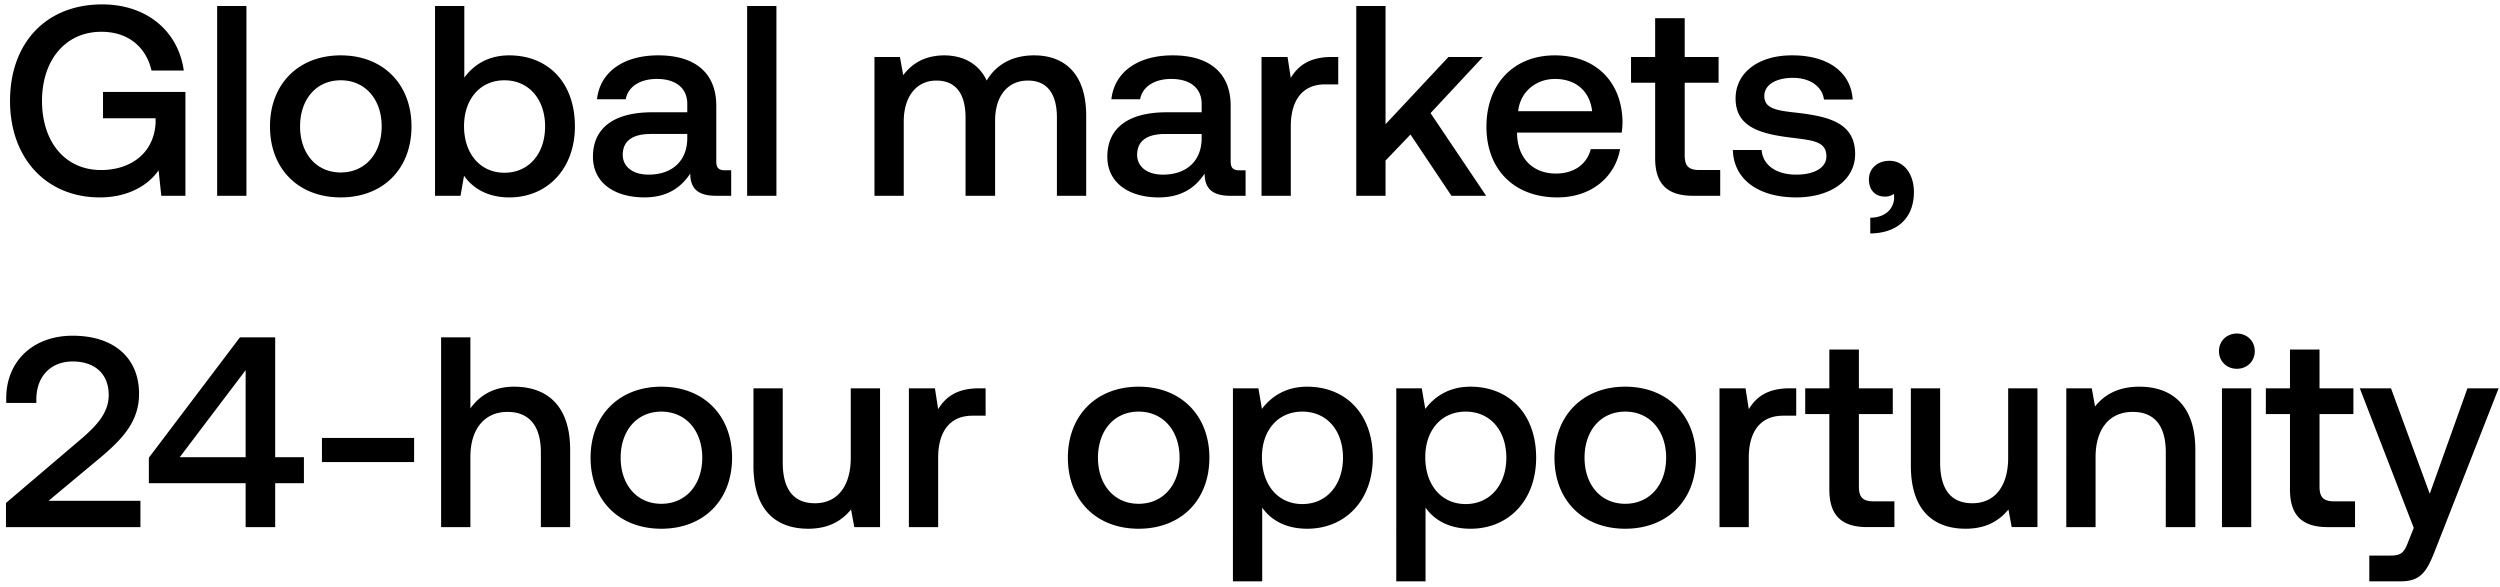 <svg width="166" height="39" viewBox="0 0 166 39" fill="none" xmlns="http://www.w3.org/2000/svg"><path d="M6.624 13.108c1.998 0 3.294-.9 3.906-1.8L10.71 13h1.602V6.106H6.84v1.746h3.492v.306c-.108 2.034-1.674 3.132-3.618 3.132-2.412 0-3.924-1.89-3.924-4.59s1.548-4.59 3.942-4.59c1.746 0 2.952.972 3.33 2.574h2.142C11.826 2.02 9.702.292 6.786.292 3.042.292.666 2.866.666 6.7c0 3.834 2.43 6.408 5.958 6.408zM14.419 13h1.944V.4h-1.944V13zm8.206.108c2.808 0 4.698-1.89 4.698-4.716 0-2.808-1.89-4.716-4.698-4.716-2.808 0-4.698 1.908-4.698 4.716 0 2.826 1.89 4.716 4.698 4.716zm0-1.656c-1.639 0-2.7-1.278-2.7-3.06s1.061-3.06 2.7-3.06c1.637 0 2.718 1.278 2.718 3.06s-1.08 3.06-2.718 3.06zm11.193-7.776c-1.422 0-2.376.648-2.988 1.476V.4h-1.944V13h1.692l.234-1.332c.576.828 1.566 1.44 3.006 1.44 2.52 0 4.356-1.89 4.356-4.716 0-2.97-1.836-4.716-4.356-4.716zm-.324 7.794c-1.62 0-2.682-1.278-2.682-3.096 0-1.782 1.062-3.042 2.682-3.042 1.62 0 2.7 1.26 2.7 3.06 0 1.818-1.08 3.078-2.7 3.078zm14.661-.162c-.396 0-.594-.126-.594-.594v-3.69c0-2.178-1.404-3.348-3.852-3.348-2.322 0-3.87 1.116-4.068 2.916h1.908c.144-.81.918-1.35 2.07-1.35 1.278 0 2.016.63 2.016 1.656v.558h-2.322c-2.574 0-3.942 1.062-3.942 2.952 0 1.71 1.404 2.7 3.42 2.7 1.494 0 2.43-.648 3.042-1.584 0 .918.432 1.476 1.692 1.476h1.026v-1.692h-.396zm-2.52-2.088c-.018 1.422-.954 2.376-2.574 2.376-1.062 0-1.71-.54-1.71-1.314 0-.936.666-1.386 1.872-1.386h2.412v.324zM49.61 13h1.944V.4H49.61V13zm19.057-9.324c-1.512 0-2.556.666-3.15 1.674-.558-1.188-1.638-1.674-2.844-1.674-1.386.018-2.178.63-2.7 1.314l-.216-1.206h-1.692V13h1.944V8.068c0-1.638.828-2.718 2.16-2.718 1.278 0 1.944.846 1.944 2.466V13h1.962V8.014c0-1.656.846-2.664 2.178-2.664 1.26 0 1.926.846 1.926 2.466V13h1.944V7.69c0-2.916-1.548-4.014-3.456-4.014zm13.643 7.632c-.396 0-.594-.126-.594-.594v-3.69c0-2.178-1.404-3.348-3.852-3.348-2.322 0-3.87 1.116-4.068 2.916h1.908c.144-.81.918-1.35 2.07-1.35 1.278 0 2.016.63 2.016 1.656v.558h-2.322c-2.574 0-3.942 1.062-3.942 2.952 0 1.71 1.404 2.7 3.42 2.7 1.494 0 2.43-.648 3.042-1.584 0 .918.432 1.476 1.692 1.476h1.026v-1.692h-.396zM79.79 9.22c-.018 1.422-.954 2.376-2.574 2.376-1.062 0-1.71-.54-1.71-1.314 0-.936.666-1.386 1.872-1.386h2.412v.324zm8.636-5.436c-1.511 0-2.25.612-2.718 1.386l-.215-1.386h-1.728V13h1.944V8.374c0-1.422.557-2.772 2.285-2.772h.865V3.784h-.432zM90.059 13H92v-2.34l1.656-1.728L96.376 13h2.303l-3.69-5.49 3.474-3.726h-2.285L92 8.248V.4h-1.944V13zm13.356.108c2.286 0 3.834-1.386 4.158-3.204h-1.944c-.27 1.026-1.134 1.62-2.322 1.62-1.53 0-2.52-1.026-2.574-2.592v-.126h6.948a5.28 5.28 0 00.054-.738c-.054-2.7-1.836-4.392-4.5-4.392-2.718 0-4.536 1.89-4.536 4.734 0 2.826 1.818 4.698 4.716 4.698zm-2.61-5.724c.144-1.314 1.206-2.142 2.448-2.142 1.35 0 2.304.774 2.466 2.142h-4.914zm9.097 3.114c0 1.674.756 2.502 2.52 2.502h1.8v-1.71h-1.368c-.738 0-.99-.27-.99-.99V5.494h2.25v-1.71h-2.25V1.21h-1.962v2.574h-1.602v1.71h1.602v5.004zm5.161-.54c.054 1.998 1.746 3.15 4.212 3.15 2.232 0 3.906-1.116 3.906-2.88 0-2.052-1.71-2.484-3.816-2.736-1.332-.144-2.214-.252-2.214-1.116 0-.738.756-1.206 1.908-1.206s1.944.594 2.052 1.44h1.908c-.126-1.89-1.728-2.934-3.996-2.934-2.214-.018-3.78 1.116-3.78 2.862 0 1.908 1.656 2.358 3.762 2.61 1.422.18 2.268.252 2.268 1.242 0 .738-.792 1.206-1.998 1.206-1.404 0-2.232-.684-2.304-1.638h-1.908zm10.401.72c-.828 0-1.368.54-1.368 1.224 0 .774.468 1.152 1.062 1.152a.968.968 0 00.594-.18c.018.072.018.162.018.234 0 .63-.45 1.332-1.584 1.35v1.044c1.782-.018 2.898-1.008 2.898-2.754 0-1.152-.63-2.07-1.62-2.07zM.396 35h8.928v-1.746H3.222l3.348-2.79c1.53-1.278 2.664-2.448 2.664-4.32 0-2.304-1.584-3.852-4.41-3.852-2.682 0-4.41 1.746-4.41 4.14v.324h1.998v-.216c0-1.566.972-2.538 2.412-2.538s2.394.792 2.394 2.232c0 1.206-.846 2.088-1.98 3.042L.396 33.398V35zm9.488-2.916h6.426V35h1.962v-2.916h1.908v-1.728h-1.908V22.4h-2.34l-6.048 7.992v1.692zm6.426-7.506v5.778h-4.374l4.374-5.778zm11.187 6.102v-1.602h-6.12v1.602h6.12zm6.635-5.004c-1.44 0-2.322.648-2.898 1.44V22.4H29.29V35h1.944v-4.662c0-1.854.936-2.988 2.466-2.988 1.44 0 2.214.936 2.214 2.682V35h1.944v-5.13c0-3.078-1.674-4.194-3.726-4.194zm9.78 9.432c2.808 0 4.698-1.89 4.698-4.716 0-2.808-1.89-4.716-4.698-4.716-2.808 0-4.698 1.908-4.698 4.716 0 2.826 1.89 4.716 4.698 4.716zm0-1.656c-1.638 0-2.7-1.278-2.7-3.06s1.062-3.06 2.7-3.06c1.638 0 2.718 1.278 2.718 3.06s-1.08 3.06-2.718 3.06zm12.579-3.06c0 1.908-.9 3.024-2.376 3.024-1.422 0-2.142-.918-2.142-2.718v-4.914h-1.944v5.13c0 3.15 1.674 4.194 3.636 4.194 1.422 0 2.268-.576 2.844-1.278l.216 1.17h1.71v-9.216H56.49v4.608zm8.522-4.608c-1.513 0-2.25.612-2.719 1.386l-.215-1.386H60.35V35h1.944v-4.626c0-1.422.559-2.772 2.287-2.772h.864v-1.818h-.432zm10.592 9.324c2.808 0 4.698-1.89 4.698-4.716 0-2.808-1.89-4.716-4.698-4.716-2.808 0-4.698 1.908-4.698 4.716 0 2.826 1.89 4.716 4.698 4.716zm0-1.656c-1.638 0-2.7-1.278-2.7-3.06s1.062-3.06 2.7-3.06c1.638 0 2.718 1.278 2.718 3.06s-1.08 3.06-2.718 3.06zm11.193-7.776c-1.44 0-2.394.666-3.006 1.476l-.234-1.368h-1.692V38.6h1.944v-4.896c.576.828 1.566 1.404 2.988 1.404 2.52 0 4.356-1.872 4.356-4.716 0-2.952-1.836-4.716-4.356-4.716zm-.324 7.794c-1.62 0-2.682-1.278-2.682-3.114 0-1.782 1.062-3.024 2.682-3.024 1.62 0 2.7 1.242 2.7 3.06 0 1.8-1.08 3.078-2.7 3.078zm11.17-7.794c-1.44 0-2.394.666-3.006 1.476l-.234-1.368h-1.692V38.6h1.944v-4.896c.576.828 1.566 1.404 2.988 1.404 2.52 0 4.356-1.872 4.356-4.716 0-2.952-1.836-4.716-4.356-4.716zm-.324 7.794c-1.62 0-2.682-1.278-2.682-3.114 0-1.782 1.062-3.024 2.682-3.024 1.62 0 2.7 1.242 2.7 3.06 0 1.8-1.08 3.078-2.7 3.078zm10.594 1.638c2.808 0 4.698-1.89 4.698-4.716 0-2.808-1.89-4.716-4.698-4.716-2.808 0-4.698 1.908-4.698 4.716 0 2.826 1.89 4.716 4.698 4.716zm0-1.656c-1.638 0-2.7-1.278-2.7-3.06s1.062-3.06 2.7-3.06c1.638 0 2.718 1.278 2.718 3.06s-1.08 3.06-2.718 3.06zm10.923-7.668c-1.512 0-2.25.612-2.718 1.386l-.216-1.386h-1.728V35h1.944v-4.626c0-1.422.558-2.772 2.286-2.772h.864v-1.818h-.432zm2.631 6.714c0 1.674.756 2.502 2.52 2.502h1.8v-1.71h-1.368c-.738 0-.99-.27-.99-.99v-4.806h2.25v-1.71h-2.25V23.21h-1.962v2.574h-1.602v1.71h1.602v5.004zm11.874-2.106c0 1.908-.9 3.024-2.376 3.024-1.422 0-2.142-.918-2.142-2.718v-4.914h-1.944v5.13c0 3.15 1.674 4.194 3.636 4.194 1.422 0 2.268-.576 2.844-1.278l.216 1.17h1.71v-9.216h-1.944v4.608zm8.72-4.716c-1.494 0-2.376.594-2.952 1.314l-.216-1.206h-1.692V35h1.944v-4.644c0-1.872.918-3.006 2.466-3.006 1.458 0 2.196.936 2.196 2.682V35h1.962v-5.13c0-3.078-1.674-4.194-3.708-4.194zm6.466-1.188c.666 0 1.188-.486 1.188-1.17 0-.684-.522-1.17-1.188-1.17-.666 0-1.188.486-1.188 1.17 0 .684.522 1.17 1.188 1.17zM147.538 35h1.944v-9.216h-1.944V35zm4.516-2.502c0 1.674.756 2.502 2.52 2.502h1.8v-1.71h-1.368c-.738 0-.99-.27-.99-.99v-4.806h2.25v-1.71h-2.25V23.21h-1.962v2.574h-1.602v1.71h1.602v5.004zm8.22 2.556l-.36.9c-.288.756-.468.936-1.224.936h-1.368v1.71h2.088c1.35 0 1.746-.666 2.322-2.16l4.176-10.656h-2.07l-2.502 7.002-2.574-7.002h-2.07l3.582 9.27z" fill="#000"/></svg>